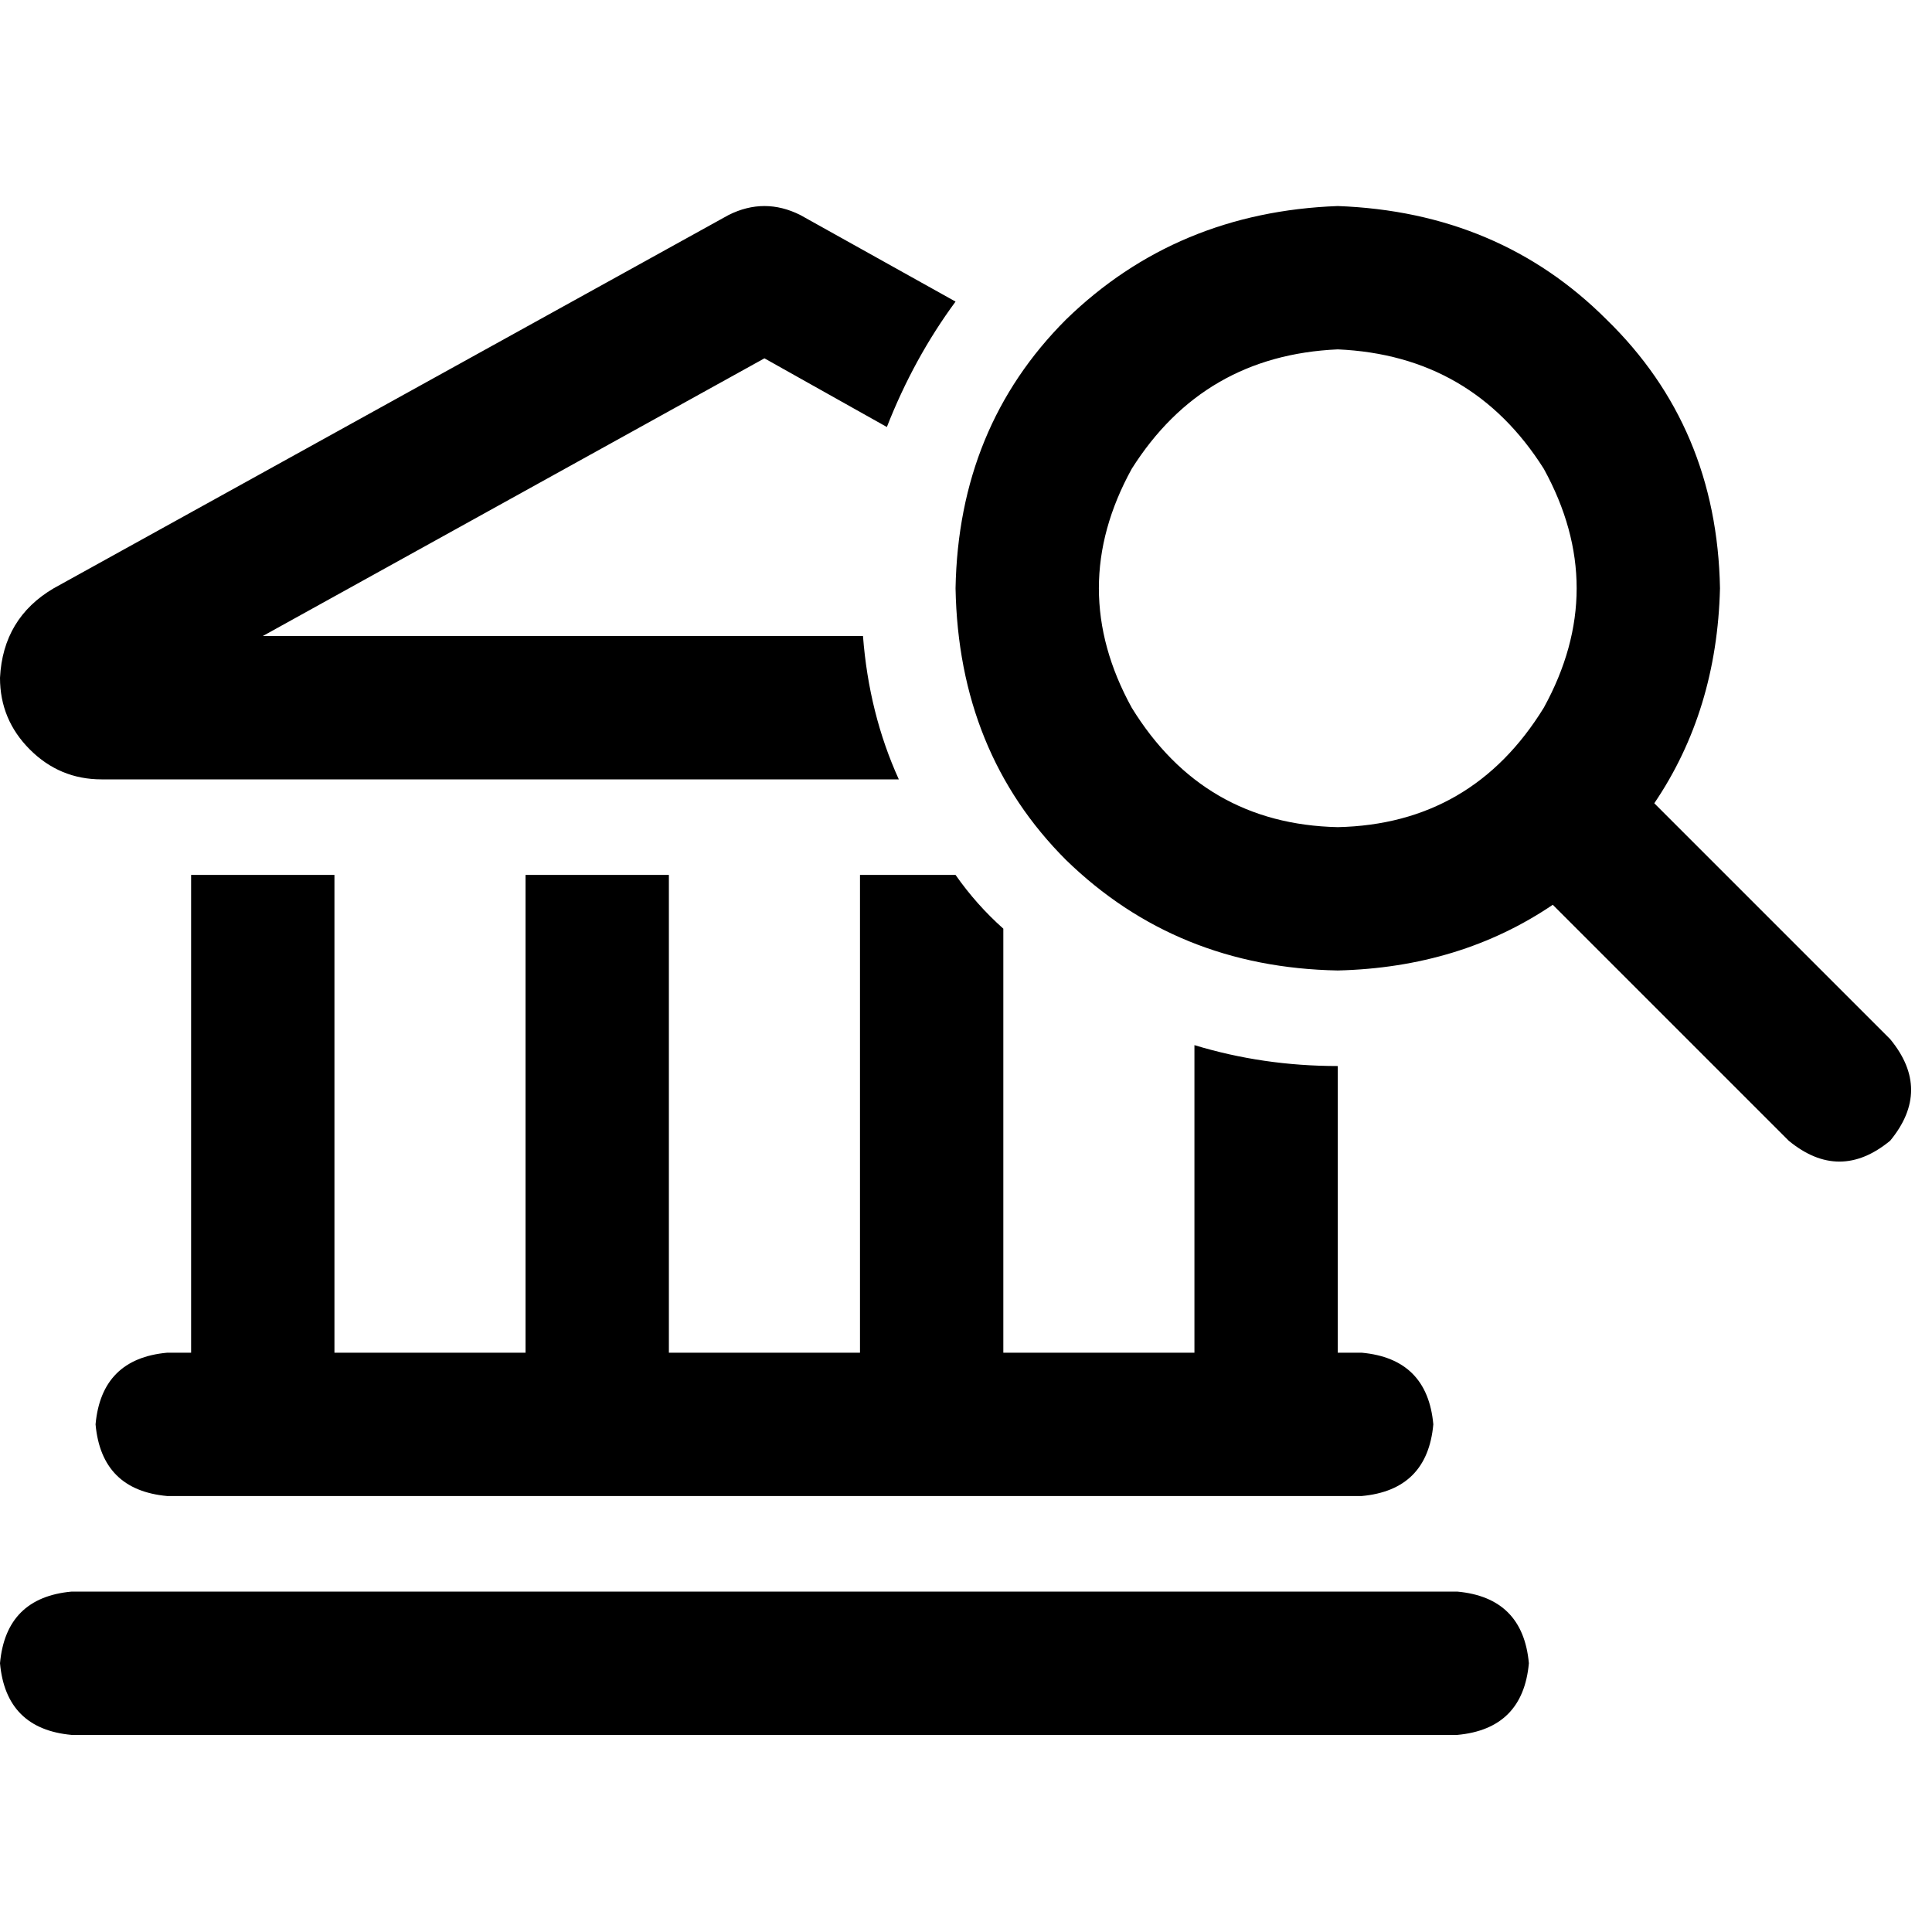 <svg xmlns="http://www.w3.org/2000/svg" viewBox="0 0 512 512">
  <path d="M 354.522 282.51 Q 334.739 282.51 316.538 276.971 L 316.538 358.479 L 316.538 358.479 L 265.892 358.479 L 265.892 358.479 L 265.892 246.108 L 265.892 246.108 Q 258.77 239.777 253.23 231.864 L 227.907 231.864 L 227.907 231.864 L 227.907 358.479 L 227.907 358.479 L 177.261 358.479 L 177.261 358.479 L 177.261 231.864 L 177.261 231.864 L 139.277 231.864 L 139.277 231.864 L 139.277 358.479 L 139.277 358.479 L 88.631 358.479 L 88.631 358.479 L 88.631 231.864 L 88.631 231.864 L 50.646 231.864 L 50.646 231.864 L 50.646 358.479 L 50.646 358.479 L 44.315 358.479 L 44.315 358.479 Q 26.906 360.062 25.323 377.471 Q 26.906 394.881 44.315 396.464 L 360.853 396.464 L 360.853 396.464 Q 378.263 394.881 379.845 377.471 Q 378.263 360.062 360.853 358.479 L 354.522 358.479 L 354.522 358.479 L 354.522 282.51 L 354.522 282.51 Z M 212.08 56.977 Q 202.584 52.229 193.088 56.977 L 14.244 155.895 L 14.244 155.895 Q 0.791 163.808 0 179.635 Q 0 190.714 7.913 198.628 Q 15.827 206.541 26.906 206.541 L 238.195 206.541 L 238.195 206.541 Q 230.281 189.131 228.699 168.556 L 69.638 168.556 L 69.638 168.556 L 202.584 94.961 L 202.584 94.961 L 235.029 113.162 L 235.029 113.162 Q 242.151 94.961 253.23 79.926 L 212.08 56.977 L 212.08 56.977 Z M 0 440.779 Q 1.583 458.189 18.992 459.771 L 386.176 459.771 L 386.176 459.771 Q 403.586 458.189 405.168 440.779 Q 403.586 423.369 386.176 421.787 L 18.992 421.787 L 18.992 421.787 Q 1.583 423.369 0 440.779 L 0 440.779 Z M 354.522 92.587 Q 390.133 94.17 409.125 124.241 Q 426.535 155.895 409.125 187.549 Q 390.133 218.411 354.522 219.202 Q 318.912 218.411 299.92 187.549 Q 282.51 155.895 299.92 124.241 Q 318.912 94.17 354.522 92.587 L 354.522 92.587 Z M 354.522 257.187 Q 386.968 256.396 411.499 239.777 L 474.015 302.294 L 474.015 302.294 Q 487.468 313.373 500.921 302.294 Q 512 288.841 500.921 275.388 L 438.405 212.872 L 438.405 212.872 Q 455.023 188.34 455.815 155.895 Q 455.023 113.162 425.743 84.674 Q 397.255 56.185 354.522 54.603 Q 311.79 56.185 282.51 84.674 Q 254.022 113.162 253.23 155.895 Q 254.022 199.419 282.51 227.907 Q 311.79 256.396 354.522 257.187 L 354.522 257.187 Z" />
</svg>